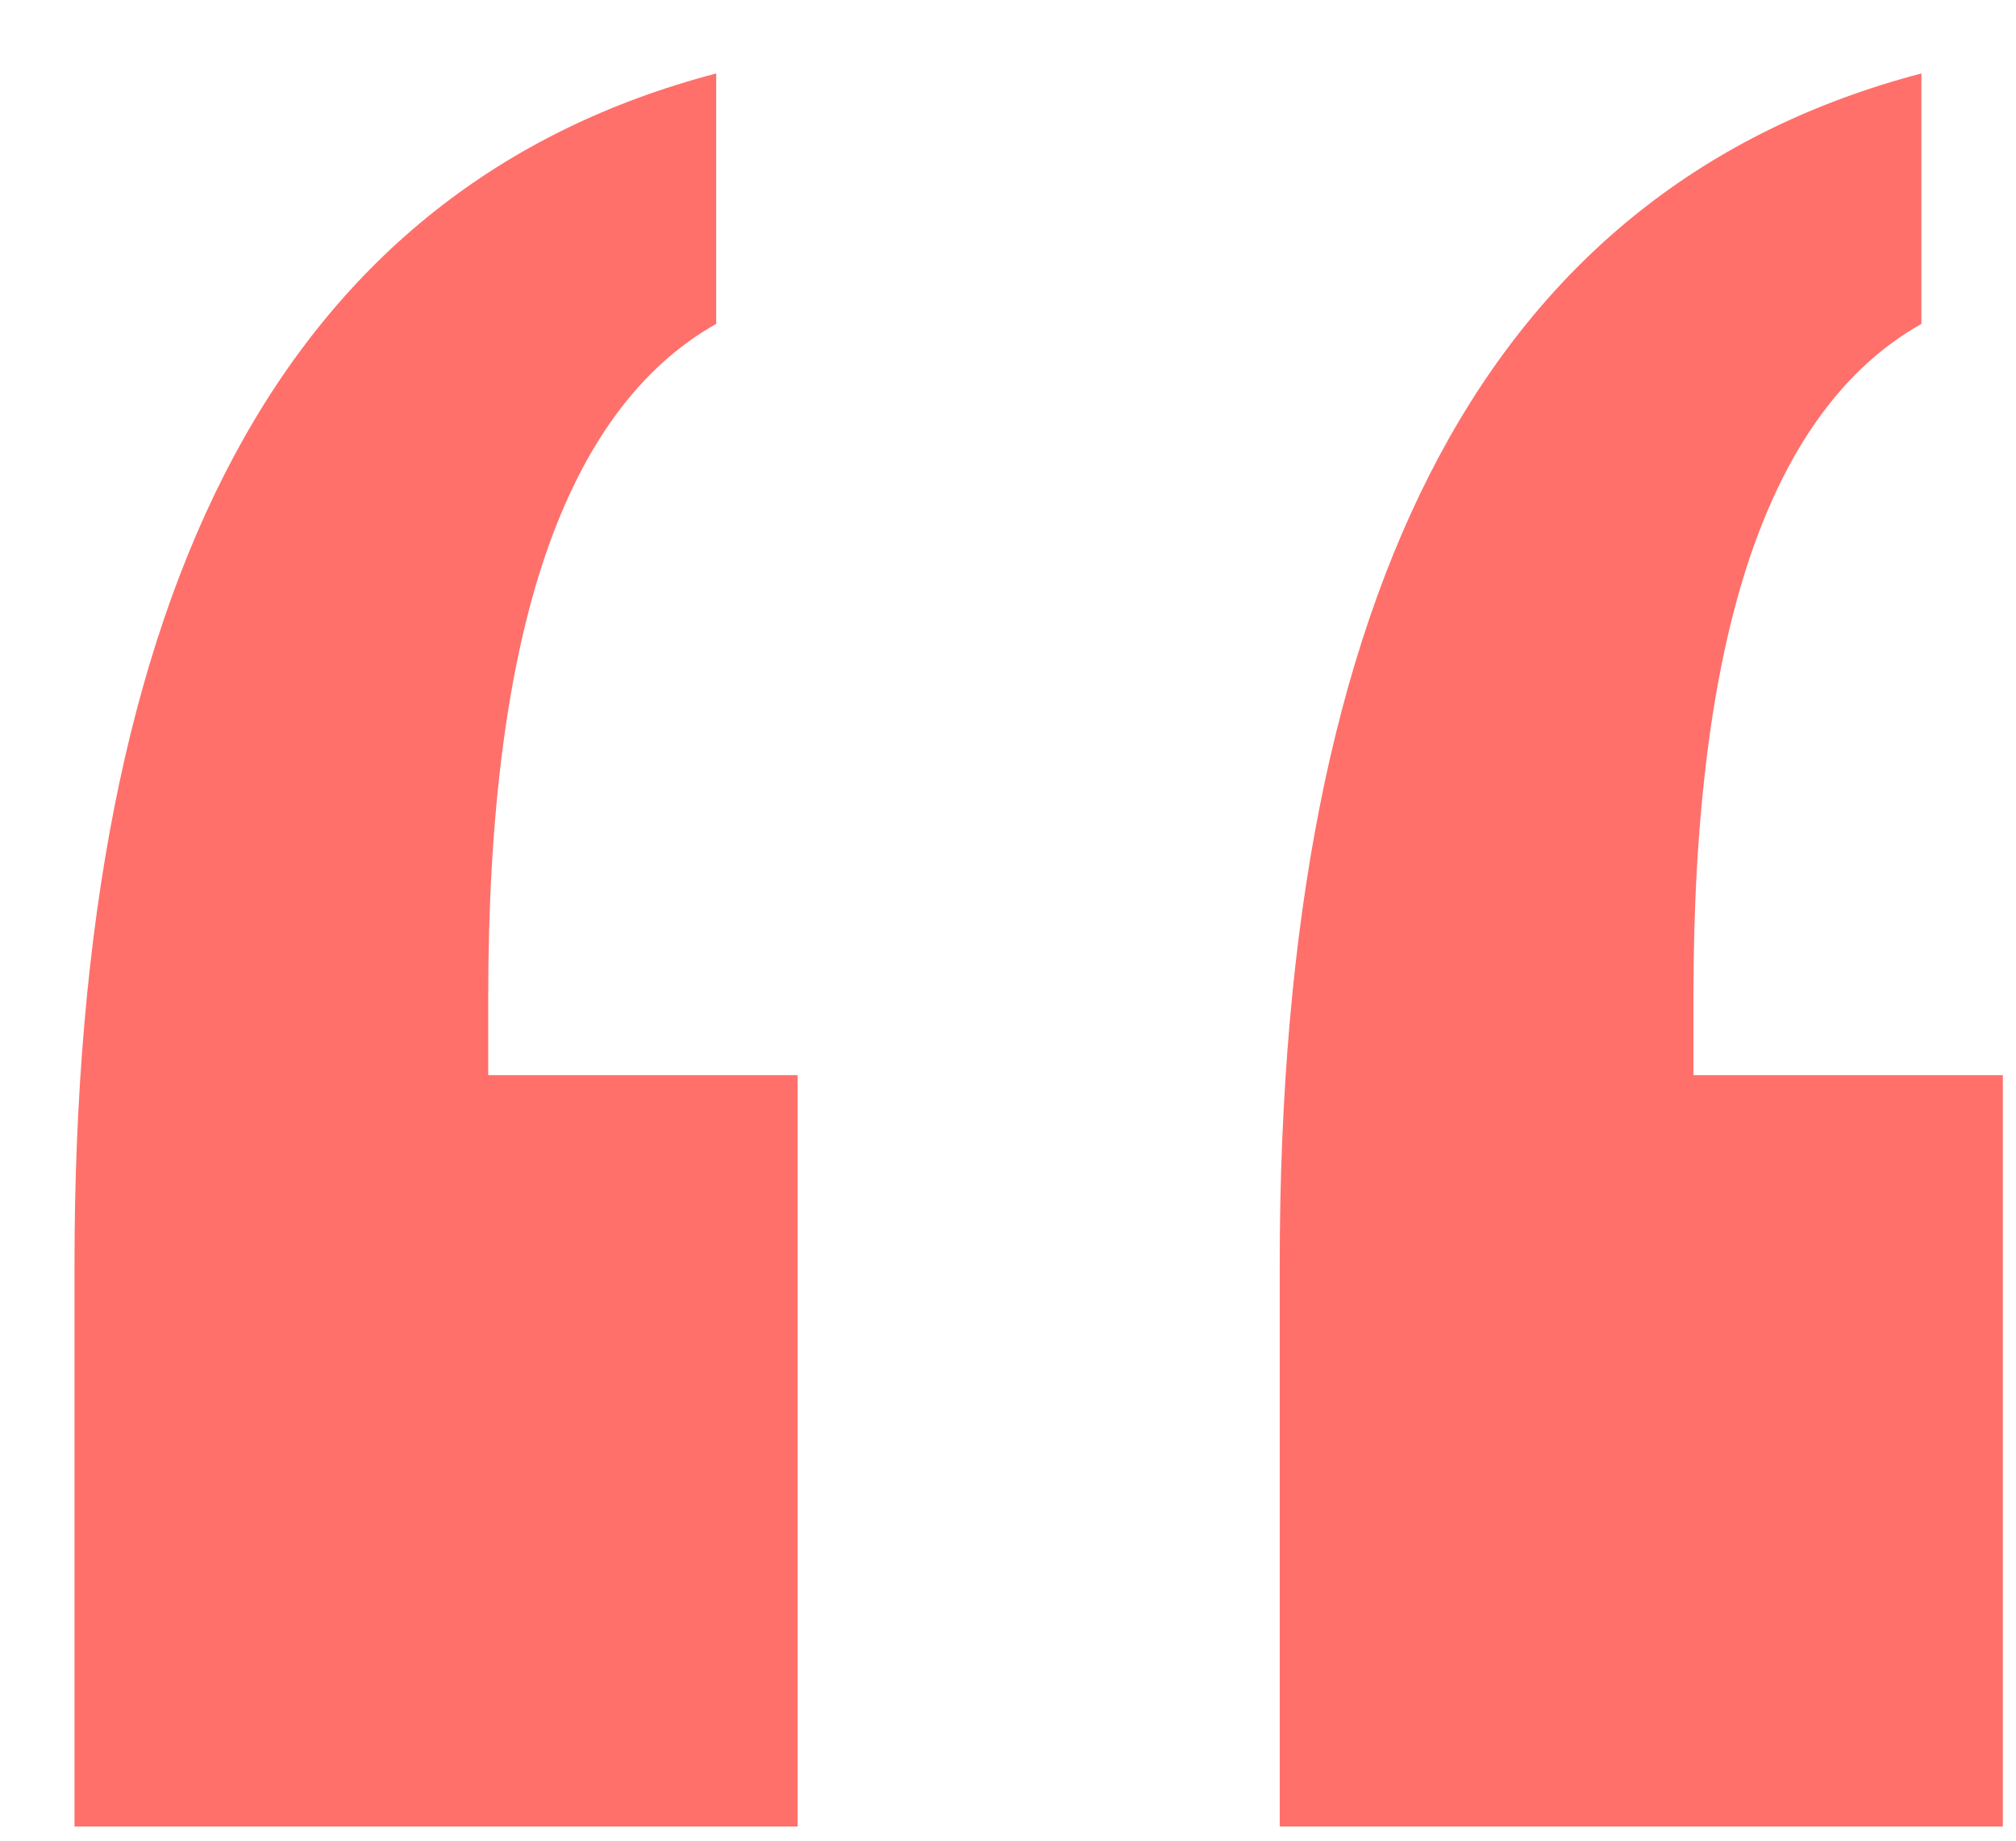<?xml version="1.0" encoding="UTF-8"?>
<svg width="23px" height="21px" viewBox="0 0 23 21" version="1.1" xmlns="http://www.w3.org/2000/svg" xmlns:xlink="http://www.w3.org/1999/xlink">
    <!-- Generator: Sketch 50.2 (55047) - http://www.bohemiancoding.com/sketch -->
    <title>“</title>
    <desc>Created with Sketch.</desc>
    <defs></defs>
    <g id="Welcome" stroke="none" stroke-width="1" fill="none" fill-rule="evenodd">
        <g id="Concept-3" transform="translate(-509, -2352)" fill="#FF706B">
            <g id="Section---Quote" transform="translate(358, 2352)">
                <g id="Quotes">
                    <g id="Quote">
                        <path d="M172.921,0.838 L172.921,3.695 C172.054,4.184 171.404,5.066 170.97,6.34 C170.537,7.614 170.32,9.293 170.32,11.378 L170.32,12.266 L173.85,12.266 L173.85,20.838 L165.6,20.838 L165.6,14.429 C165.6,10.542 166.207,7.466 167.421,5.201 C168.635,2.936 170.469,1.481 172.921,0.838 Z M159.171,0.838 L159.171,3.695 C158.304,4.184 157.654,5.066 157.22,6.34 C156.787,7.614 156.57,9.293 156.57,11.378 L156.57,12.266 L160.1,12.266 L160.1,20.838 L151.85,20.838 L151.85,14.429 C151.85,10.542 152.457,7.466 153.671,5.201 C154.885,2.936 156.719,1.481 159.171,0.838 Z" id="“"></path>
                    </g>
                </g>
            </g>
        </g>
    </g>
</svg>